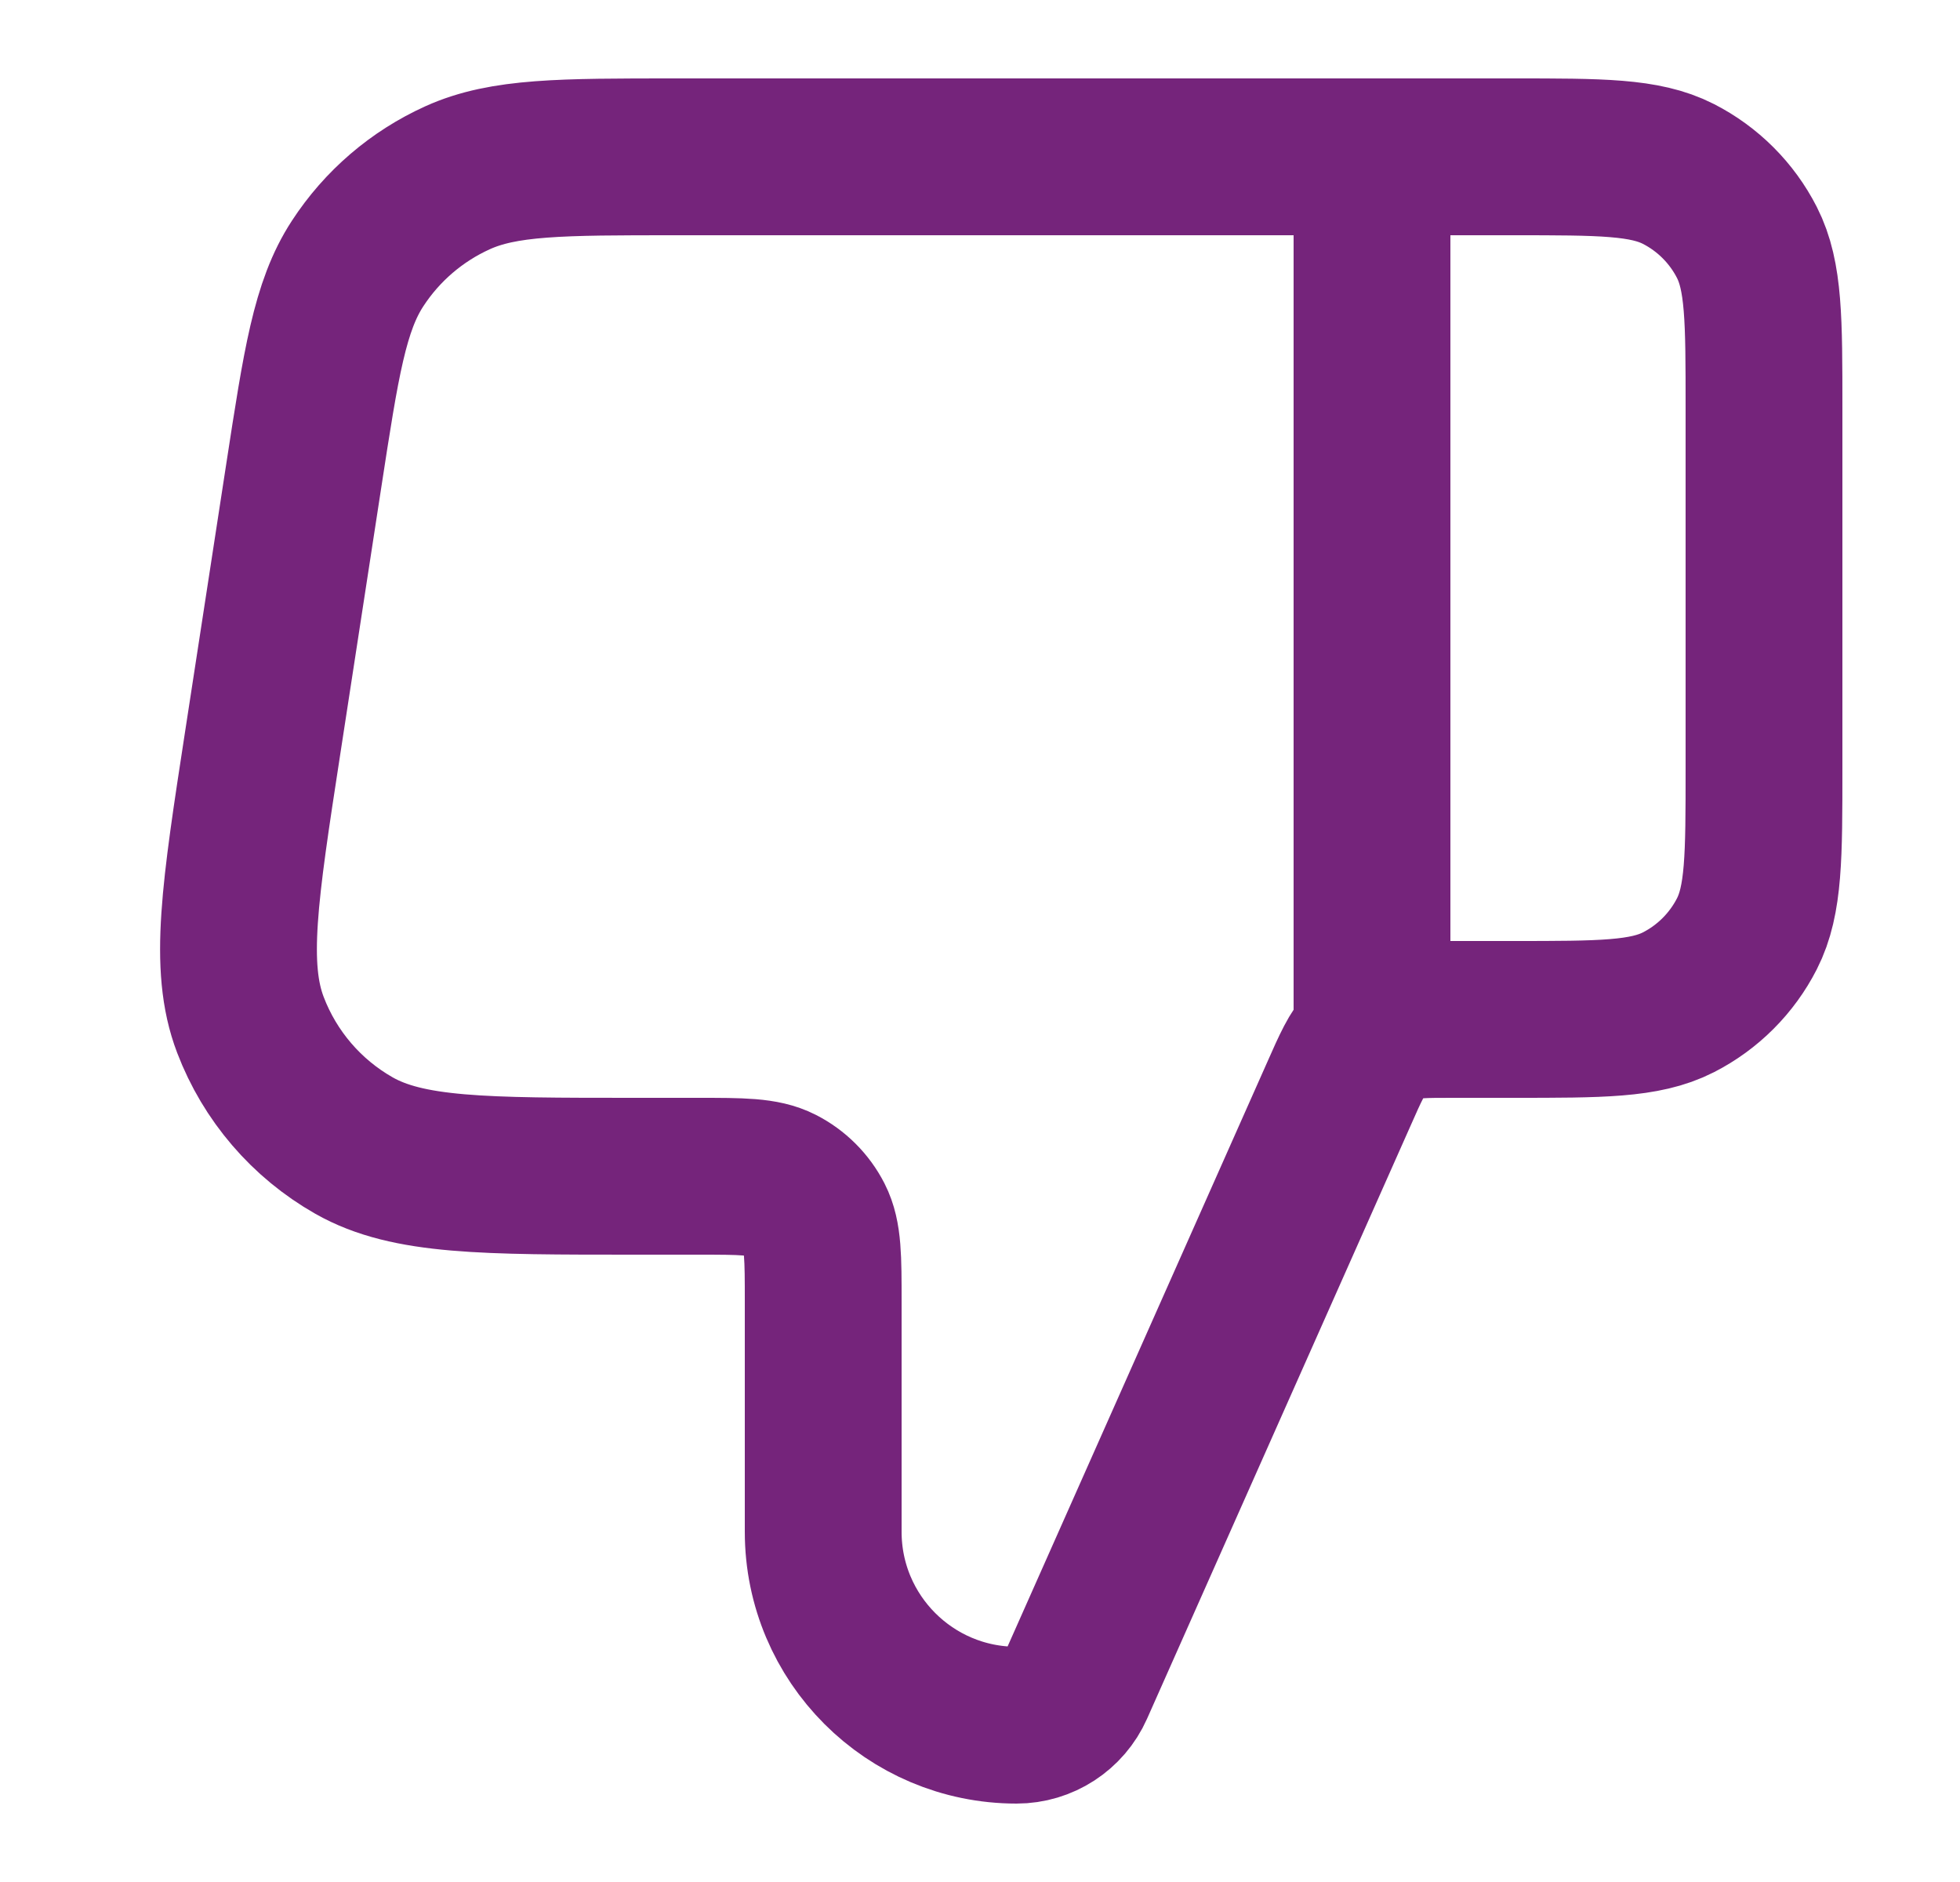 <svg width="25" height="24" viewBox="0 0 25 24" fill="none" xmlns="http://www.w3.org/2000/svg">
<path d="M17.5 2V13M22.5 9.8V5.2C22.5 4.08 22.5 3.52 22.282 3.092C22.09 2.716 21.784 2.41 21.408 2.218C20.98 2 20.42 2 19.3 2H8.618C7.157 2 6.426 2 5.836 2.267C5.315 2.503 4.873 2.882 4.561 3.361C4.207 3.903 4.096 4.626 3.874 6.07L3.351 9.47C3.058 11.375 2.911 12.328 3.194 13.069C3.442 13.72 3.909 14.264 4.514 14.608C5.204 15 6.167 15 8.095 15H8.9C9.46 15 9.74 15 9.954 15.109C10.142 15.205 10.295 15.358 10.391 15.546C10.5 15.76 10.5 16.04 10.5 16.6V19.534C10.5 20.896 11.604 22 12.966 22C13.291 22 13.585 21.809 13.717 21.512L17.078 13.95C17.23 13.606 17.307 13.434 17.428 13.308C17.535 13.197 17.666 13.111 17.811 13.059C17.975 13 18.163 13 18.54 13H19.3C20.42 13 20.98 13 21.408 12.782C21.784 12.59 22.09 12.284 22.282 11.908C22.5 11.48 22.5 10.92 22.5 9.8Z" stroke="#75247B" stroke-width="2" stroke-linecap="round" stroke-linejoin="round"/>
</svg>
